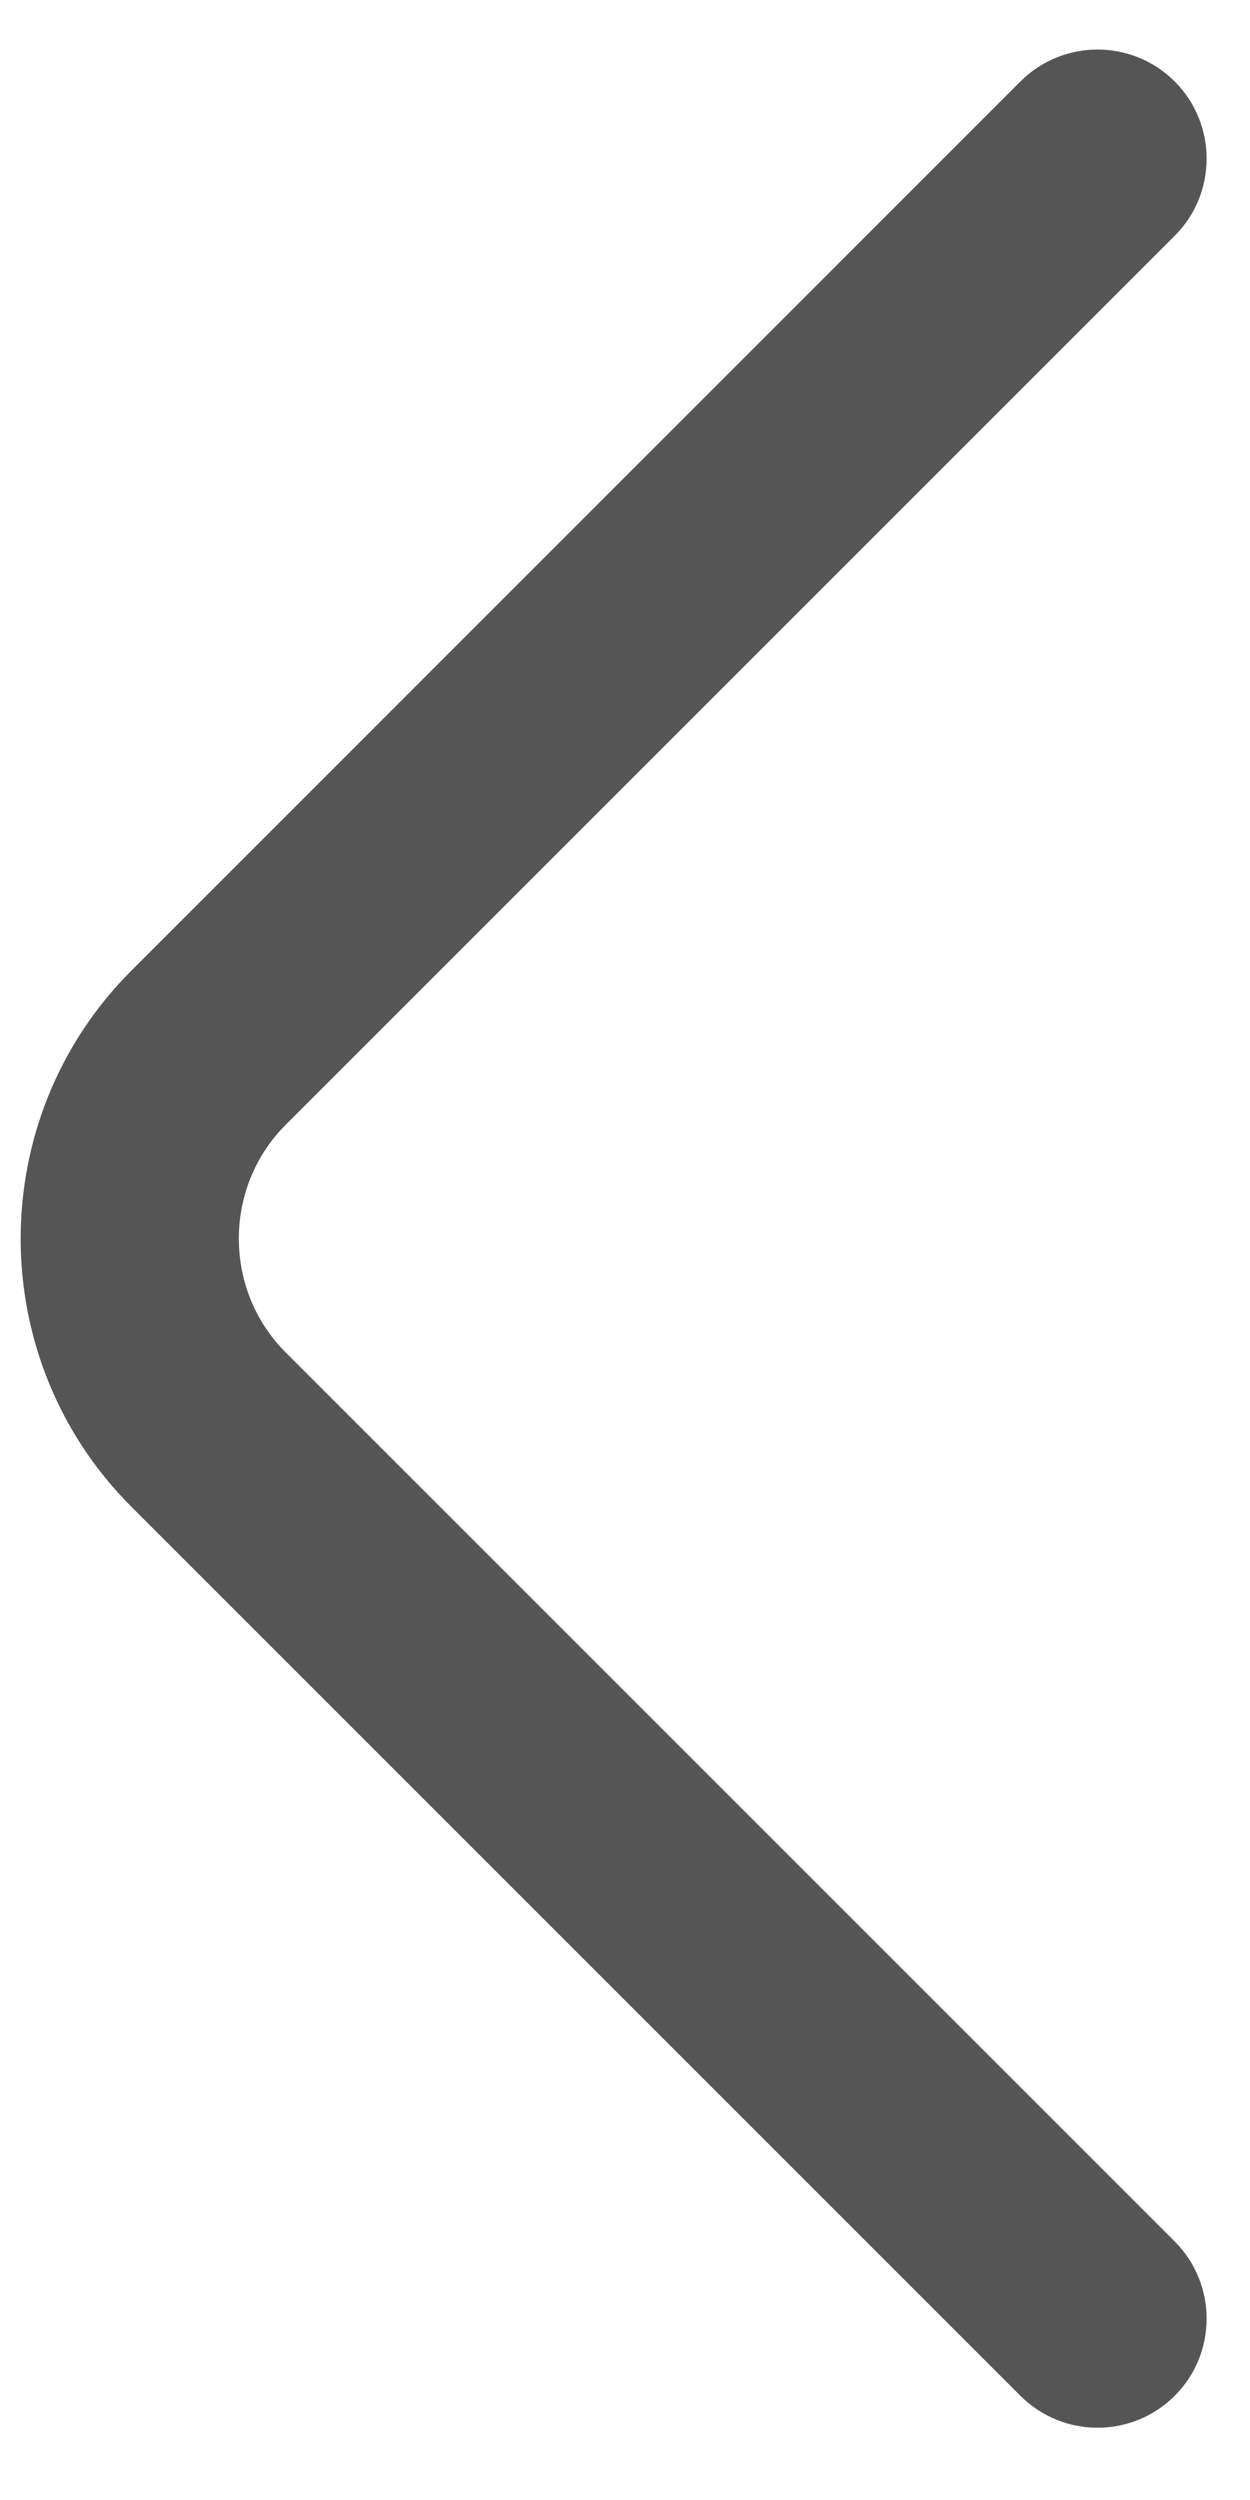 <svg width="10" height="20" viewBox="0 0 10 20" fill="none" xmlns="http://www.w3.org/2000/svg">
<path id="Vector (Stroke)" fill-rule="evenodd" clip-rule="evenodd" d="M9.398 0.652C9.738 0.993 9.738 1.546 9.398 1.886L2.285 8.999C1.786 9.498 1.786 10.32 2.285 10.819L9.398 17.932C9.738 18.273 9.738 18.826 9.398 19.166C9.057 19.507 8.504 19.507 8.163 19.166L1.051 12.054C-0.13 10.873 -0.13 8.946 1.051 7.765L8.163 0.652C8.504 0.311 9.057 0.311 9.398 0.652Z" fill="#555555"/>
</svg>
